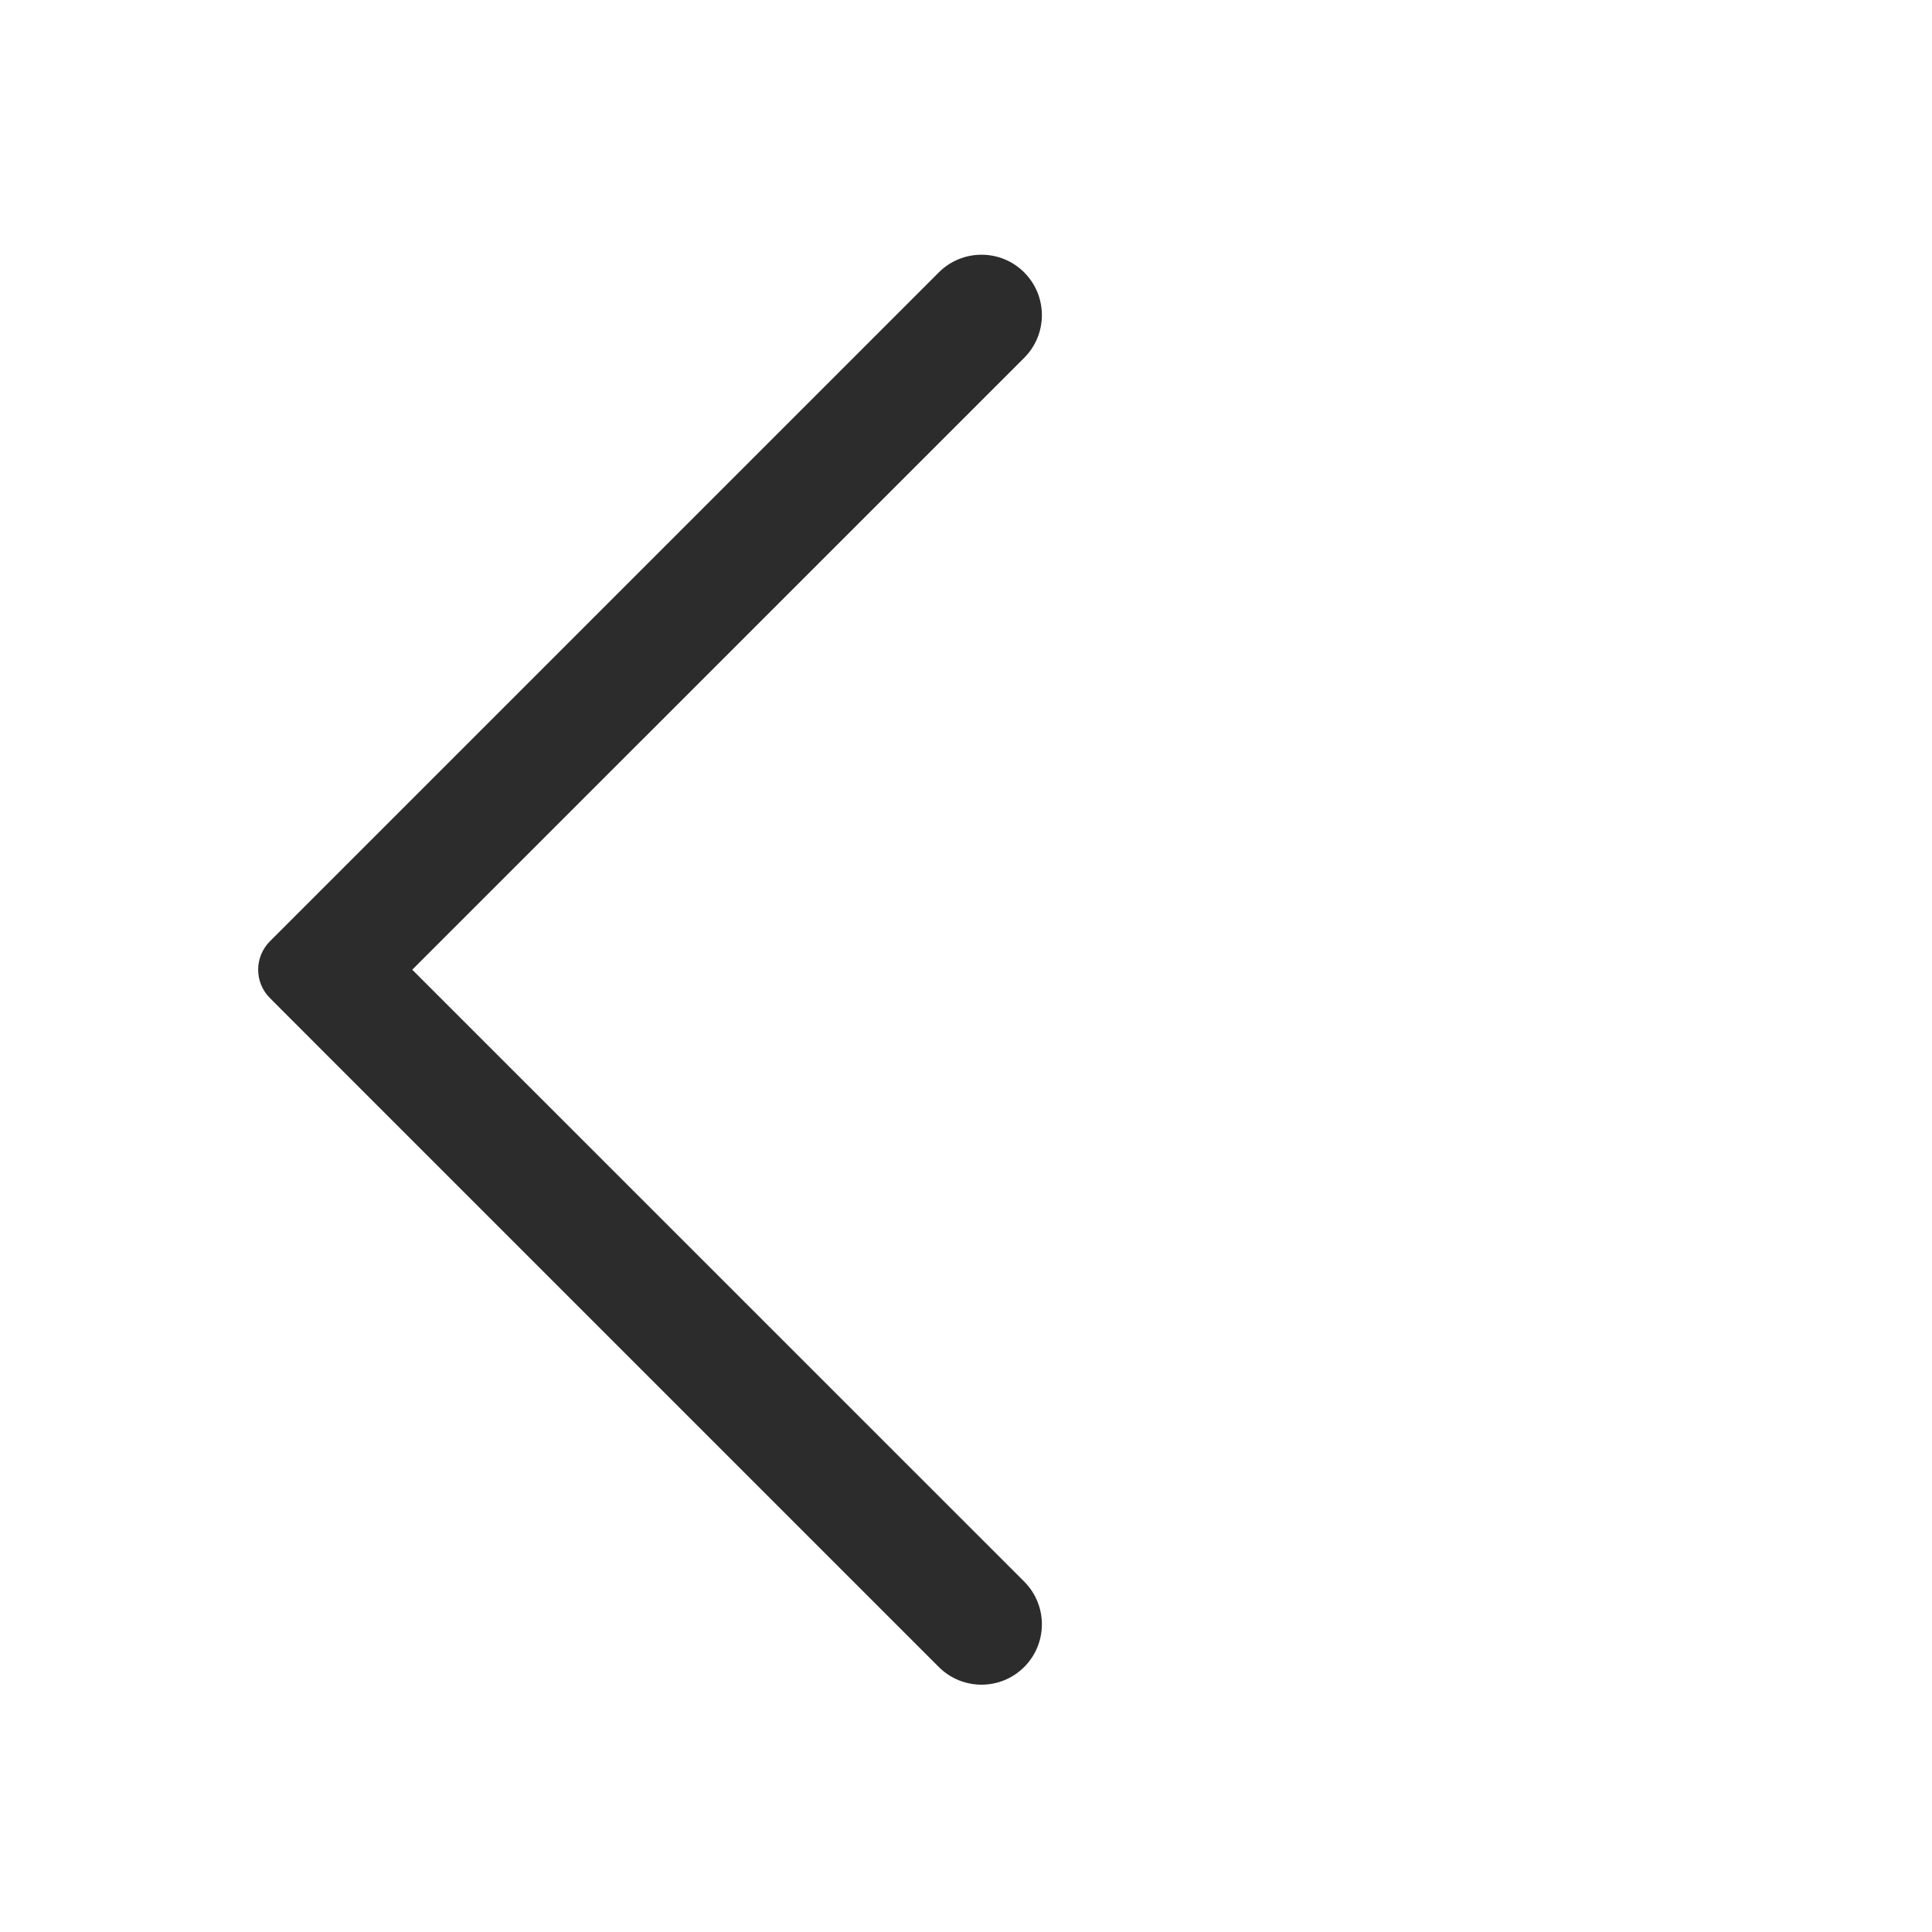 <svg width="24" height="24" viewBox="0 0 24 24" fill="none" xmlns="http://www.w3.org/2000/svg">
<path fill-rule="evenodd" clip-rule="evenodd" d="M3.354 11.692C3.158 11.888 3.158 12.204 3.354 12.399L4.061 13.107L11.662 20.708C11.955 21.001 12.43 21.001 12.723 20.708C13.016 20.415 13.016 19.94 12.723 19.647L5.121 12.046L12.723 4.445C13.016 4.152 13.016 3.677 12.723 3.384C12.43 3.091 11.955 3.091 11.662 3.384L4.061 10.985L3.354 11.692Z" fill="#2C2C2C"/>
</svg>
